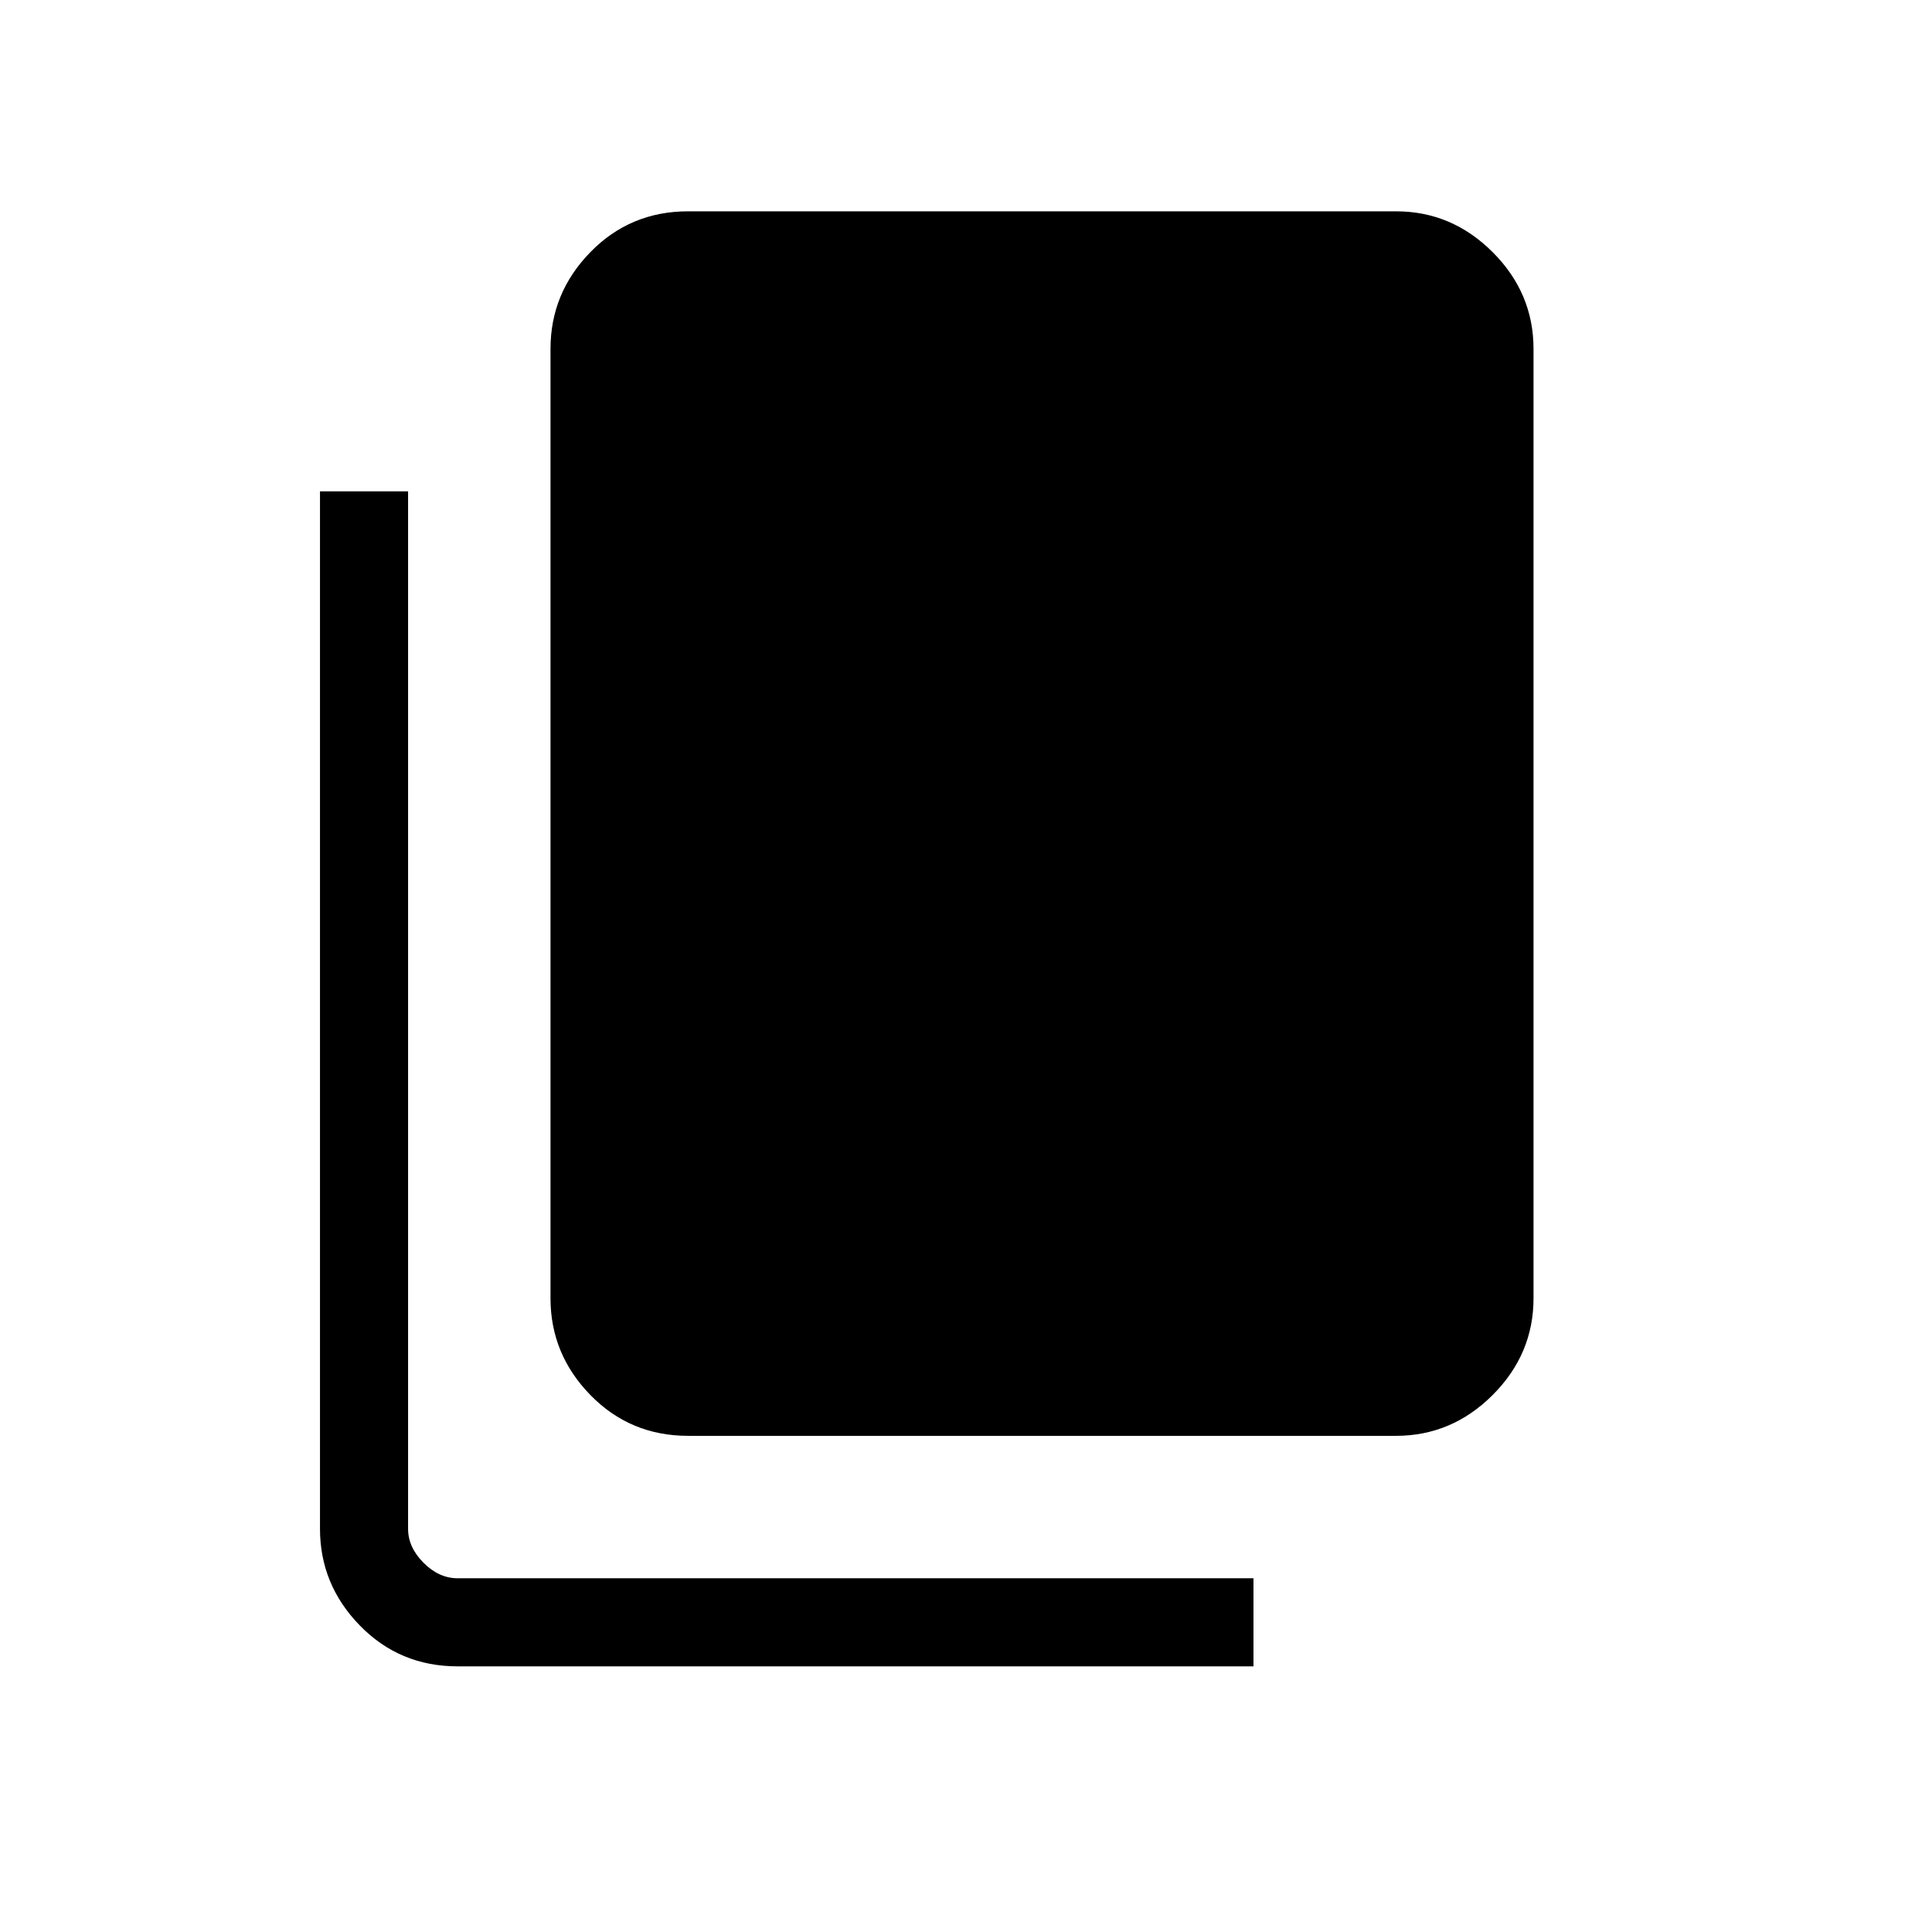 <svg xmlns="http://www.w3.org/2000/svg" height="48" viewBox="0 -960 960 960" width="48"><path d="M341.92-246.54q-28.78 0-48.58-20.3-19.8-20.3-19.8-48.08v-471.7q0-27.78 19.8-48.08 19.8-20.3 48.58-20.3h351.7q27.78 0 48.08 20.3 20.3 20.3 20.3 48.08v471.7q0 27.78-20.3 48.08-20.3 20.3-48.08 20.3h-351.7ZM227.38-132q-28.78 0-48.58-20.3-19.8-20.3-19.8-48.08v-515.47h43.77v515.47q0 9.23 7.69 16.92 7.69 7.69 16.92 7.69h395.47V-132H227.38Z"/></svg>